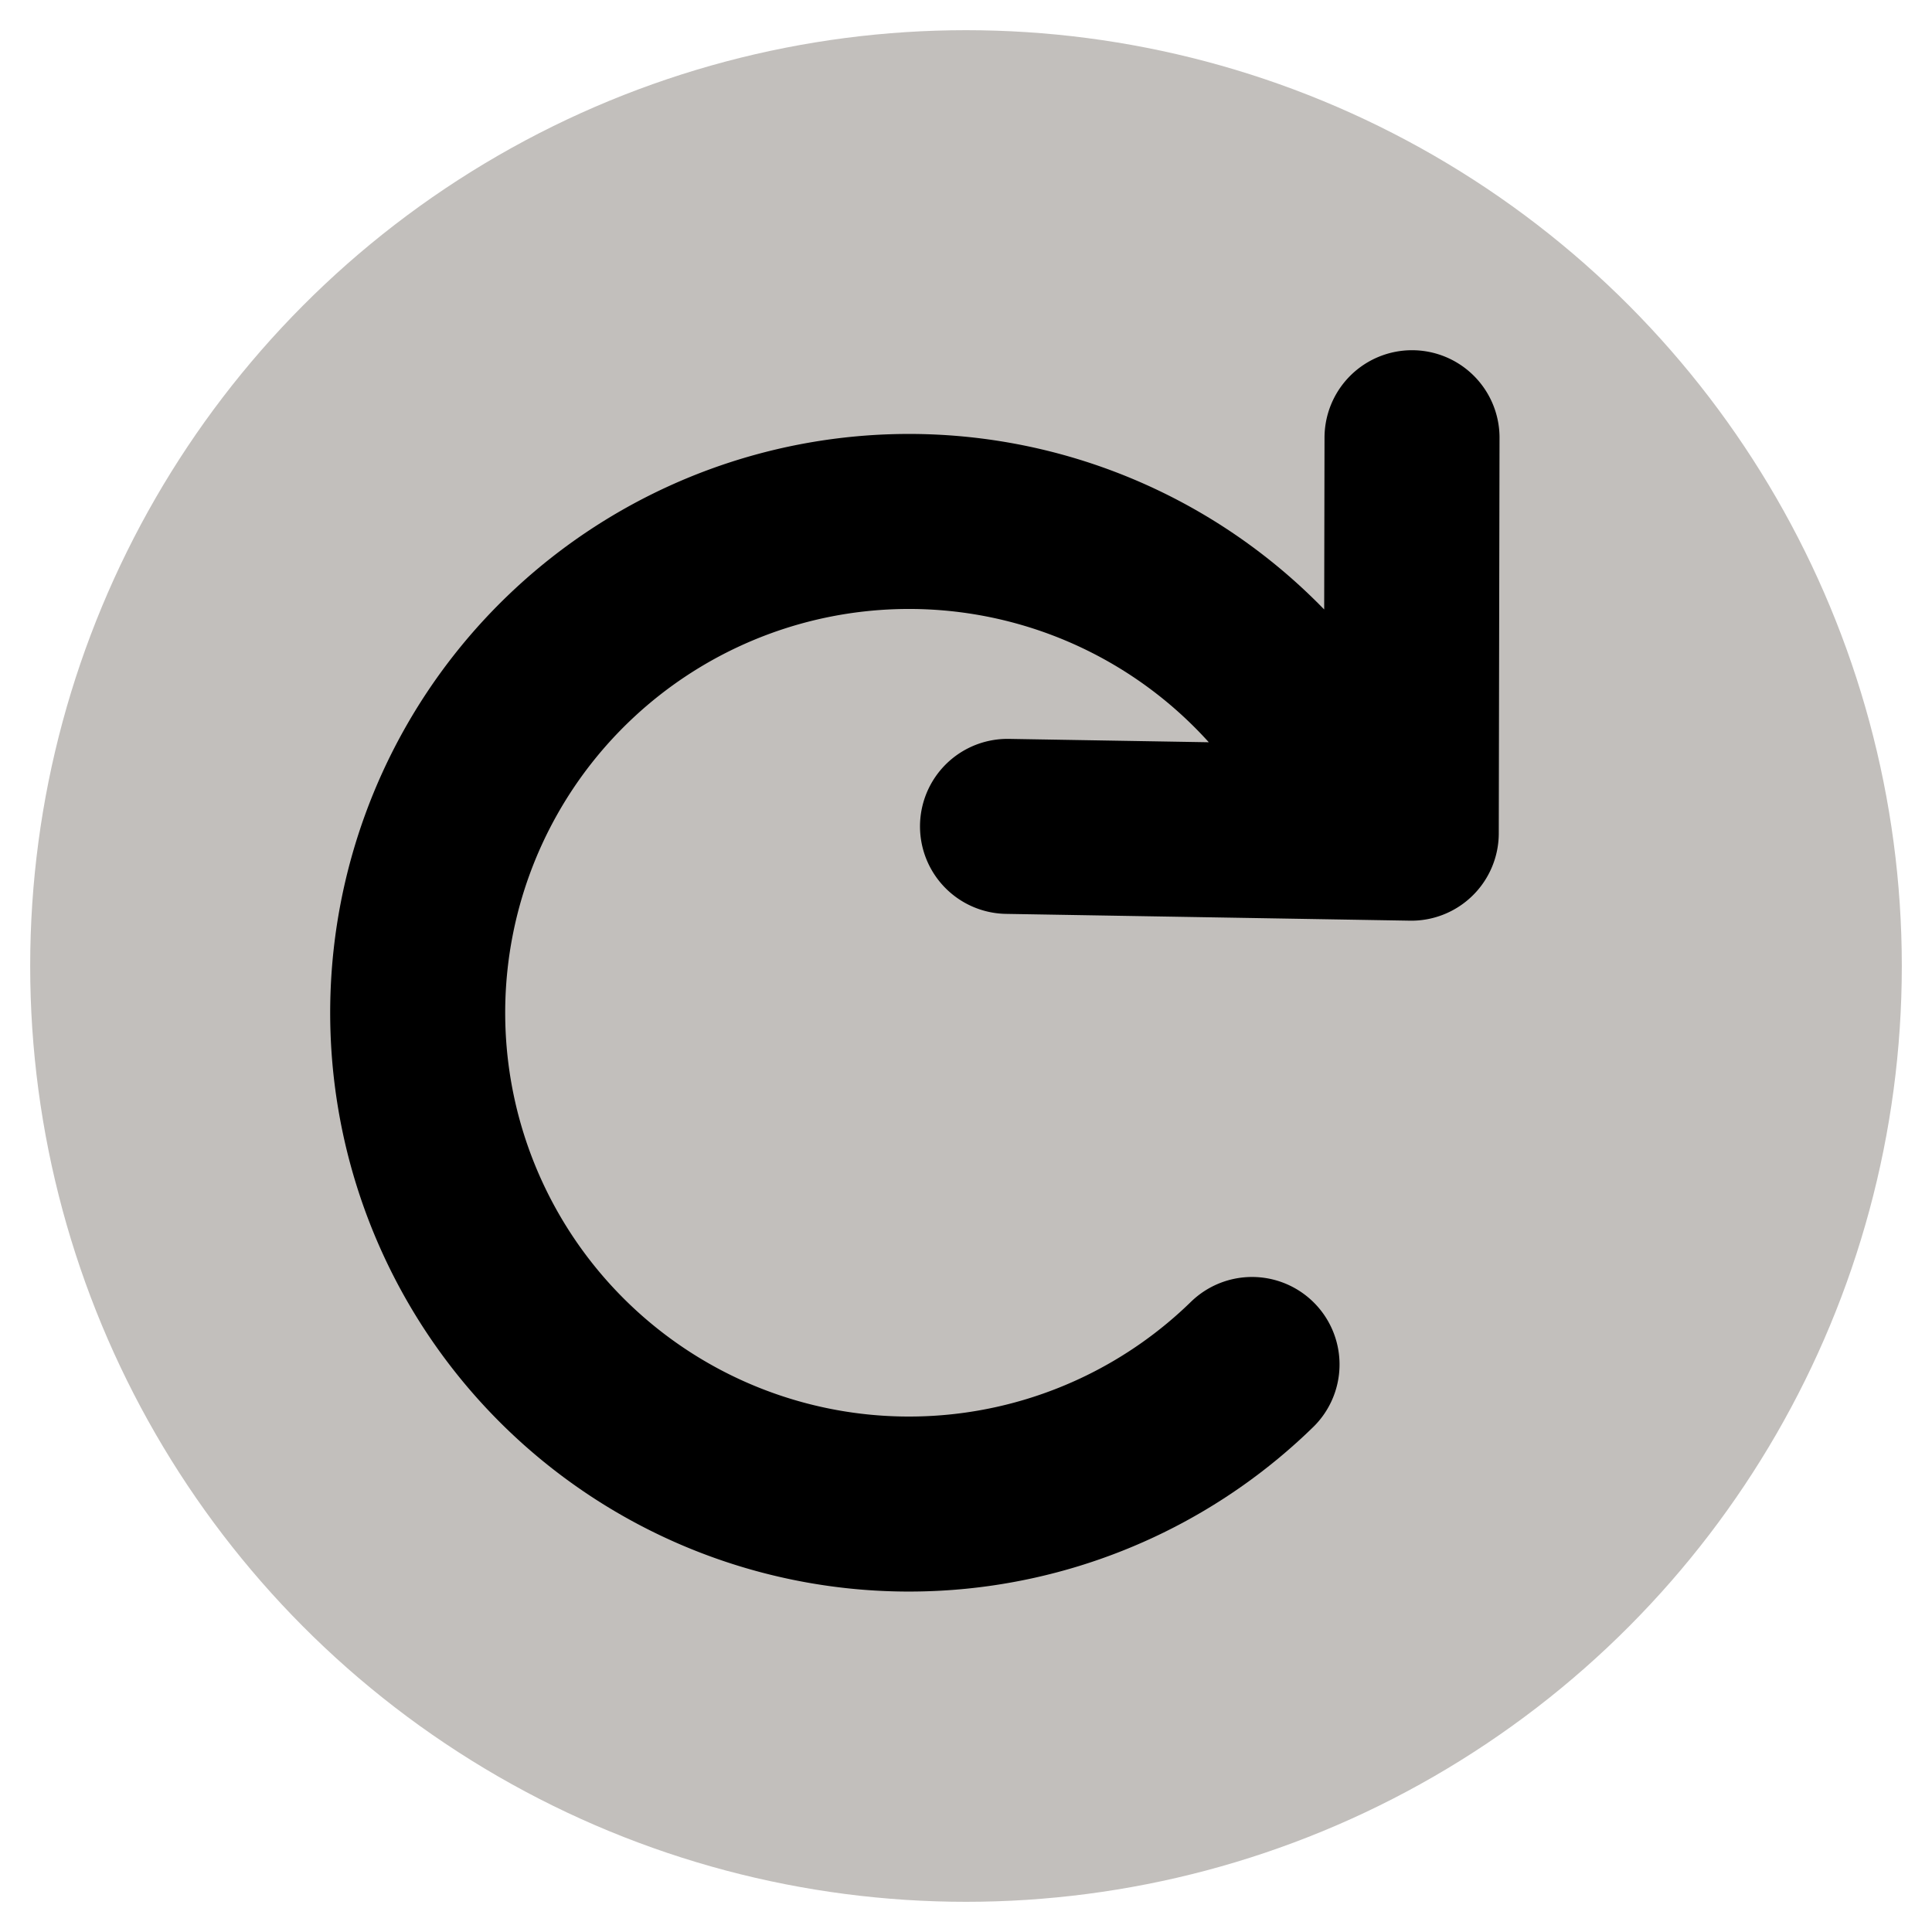 <svg xmlns="http://www.w3.org/2000/svg" width="256" height="256" viewBox="0 0 256 256"><circle cx="128" cy="128" r="124" fill="#c2bfbc"/><path fill="none" stroke="#000" stroke-linecap="round" stroke-miterlimit="10" stroke-width="23.19" d="M165.9 180.8a65.1 65.1 0 1 1 14.1-72.9m-46.5 1.6l53.5.9m.1-52.4l-.1 52.4"/></svg>